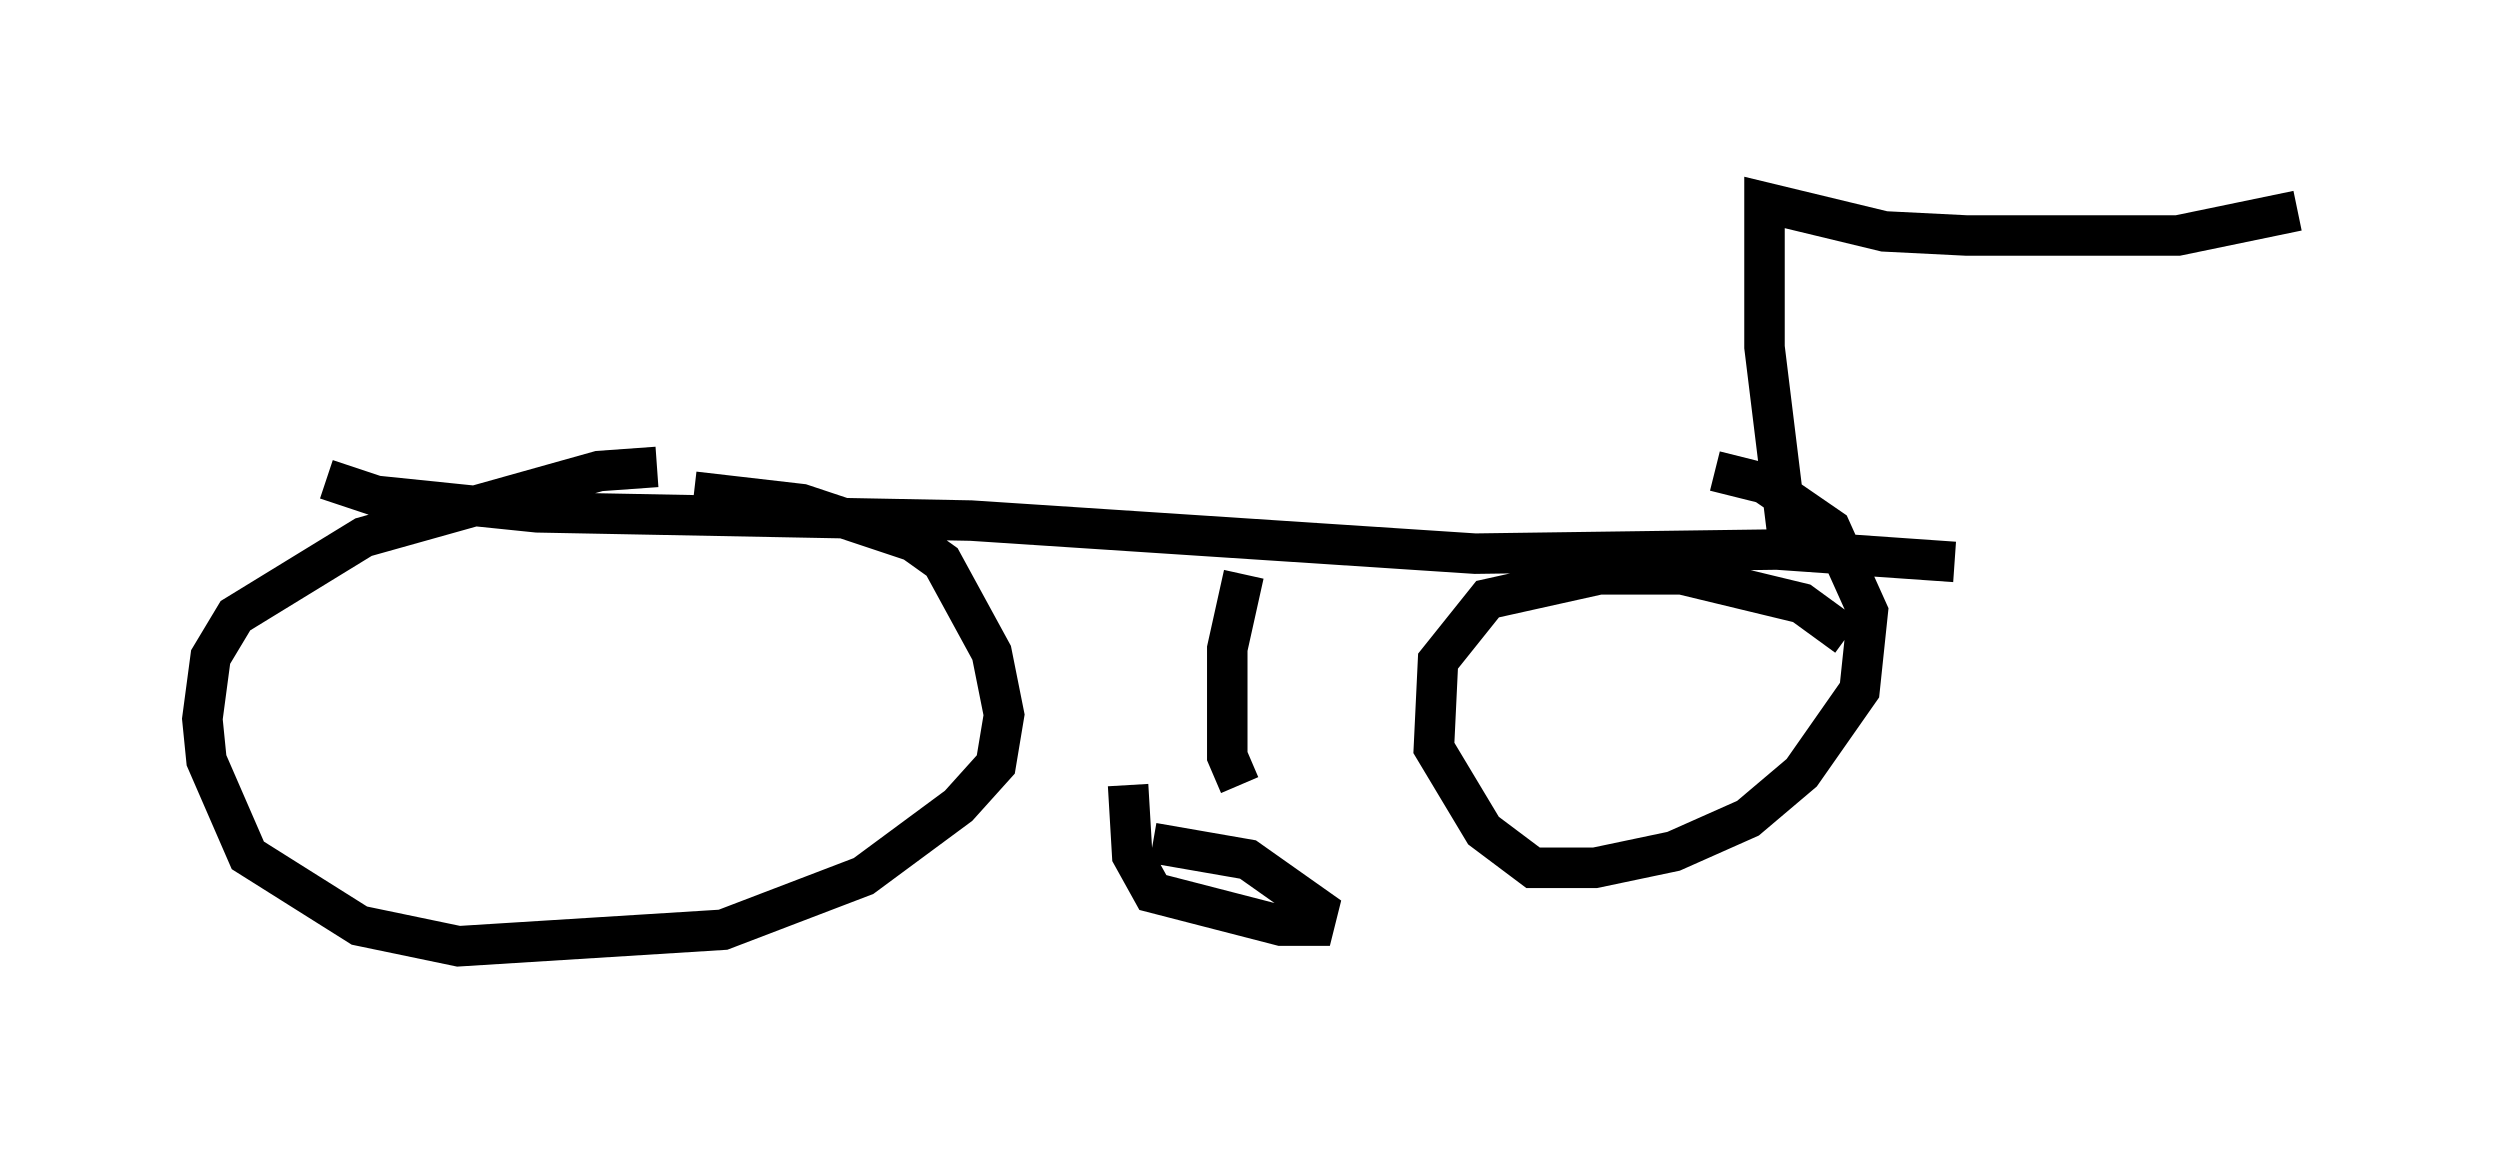 <?xml version="1.0" encoding="utf-8" ?>
<svg baseProfile="full" height="28.375" version="1.1" width="61.757" xmlns="http://www.w3.org/2000/svg" xmlns:ev="http://www.w3.org/2001/xml-events" xmlns:xlink="http://www.w3.org/1999/xlink"><defs /><rect fill="white" height="28.375" width="61.757" x="0" y="0" /><path d="M16.842, 12.044 m-0.613, -0.51 l-1.429, 0.102 -5.819, 1.633 l-3.165, 1.94 -0.613, 1.021 l-0.204, 1.531 0.102, 1.021 l1.021, 2.348 2.756, 1.735 l2.45, 0.51 6.533, -0.408 l3.471, -1.327 2.348, -1.735 l0.919, -1.021 0.204, -1.225 l-0.306, -1.531 -1.225, -2.246 l-0.715, -0.51 -2.756, -0.919 l-2.654, -0.306 m28.482, 3.573 l-1.123, -0.817 -2.96, -0.715 l-2.042, 0.0 -2.756, 0.613 l-1.225, 1.531 -0.102, 2.144 l1.225, 2.042 1.225, 0.919 l1.531, 0.0 1.94, -0.408 l1.838, -0.817 1.327, -1.123 l1.429, -2.042 0.204, -1.94 l-0.919, -2.042 -1.633, -1.123 l-1.225, -0.306 m-34.3, 0.204 l1.225, 0.408 3.981, 0.408 l10.719, 0.204 12.454, 0.817 l7.452, -0.102 4.39, 0.306 m-17.559, 0.306 l-0.408, 1.838 0.0, 2.654 l0.306, 0.715 m-2.756, 0.0 l0.102, 1.735 0.51, 0.919 l3.165, 0.817 0.817, 0.0 l0.102, -0.408 -1.735, -1.225 l-2.348, -0.408 m15.721, -7.248 l-0.613, -5.002 0.0, -3.573 l2.96, 0.715 2.042, 0.102 l5.206, 0.0 2.96, -0.613 " fill="none" stroke="black" stroke-width="1" /></svg>
